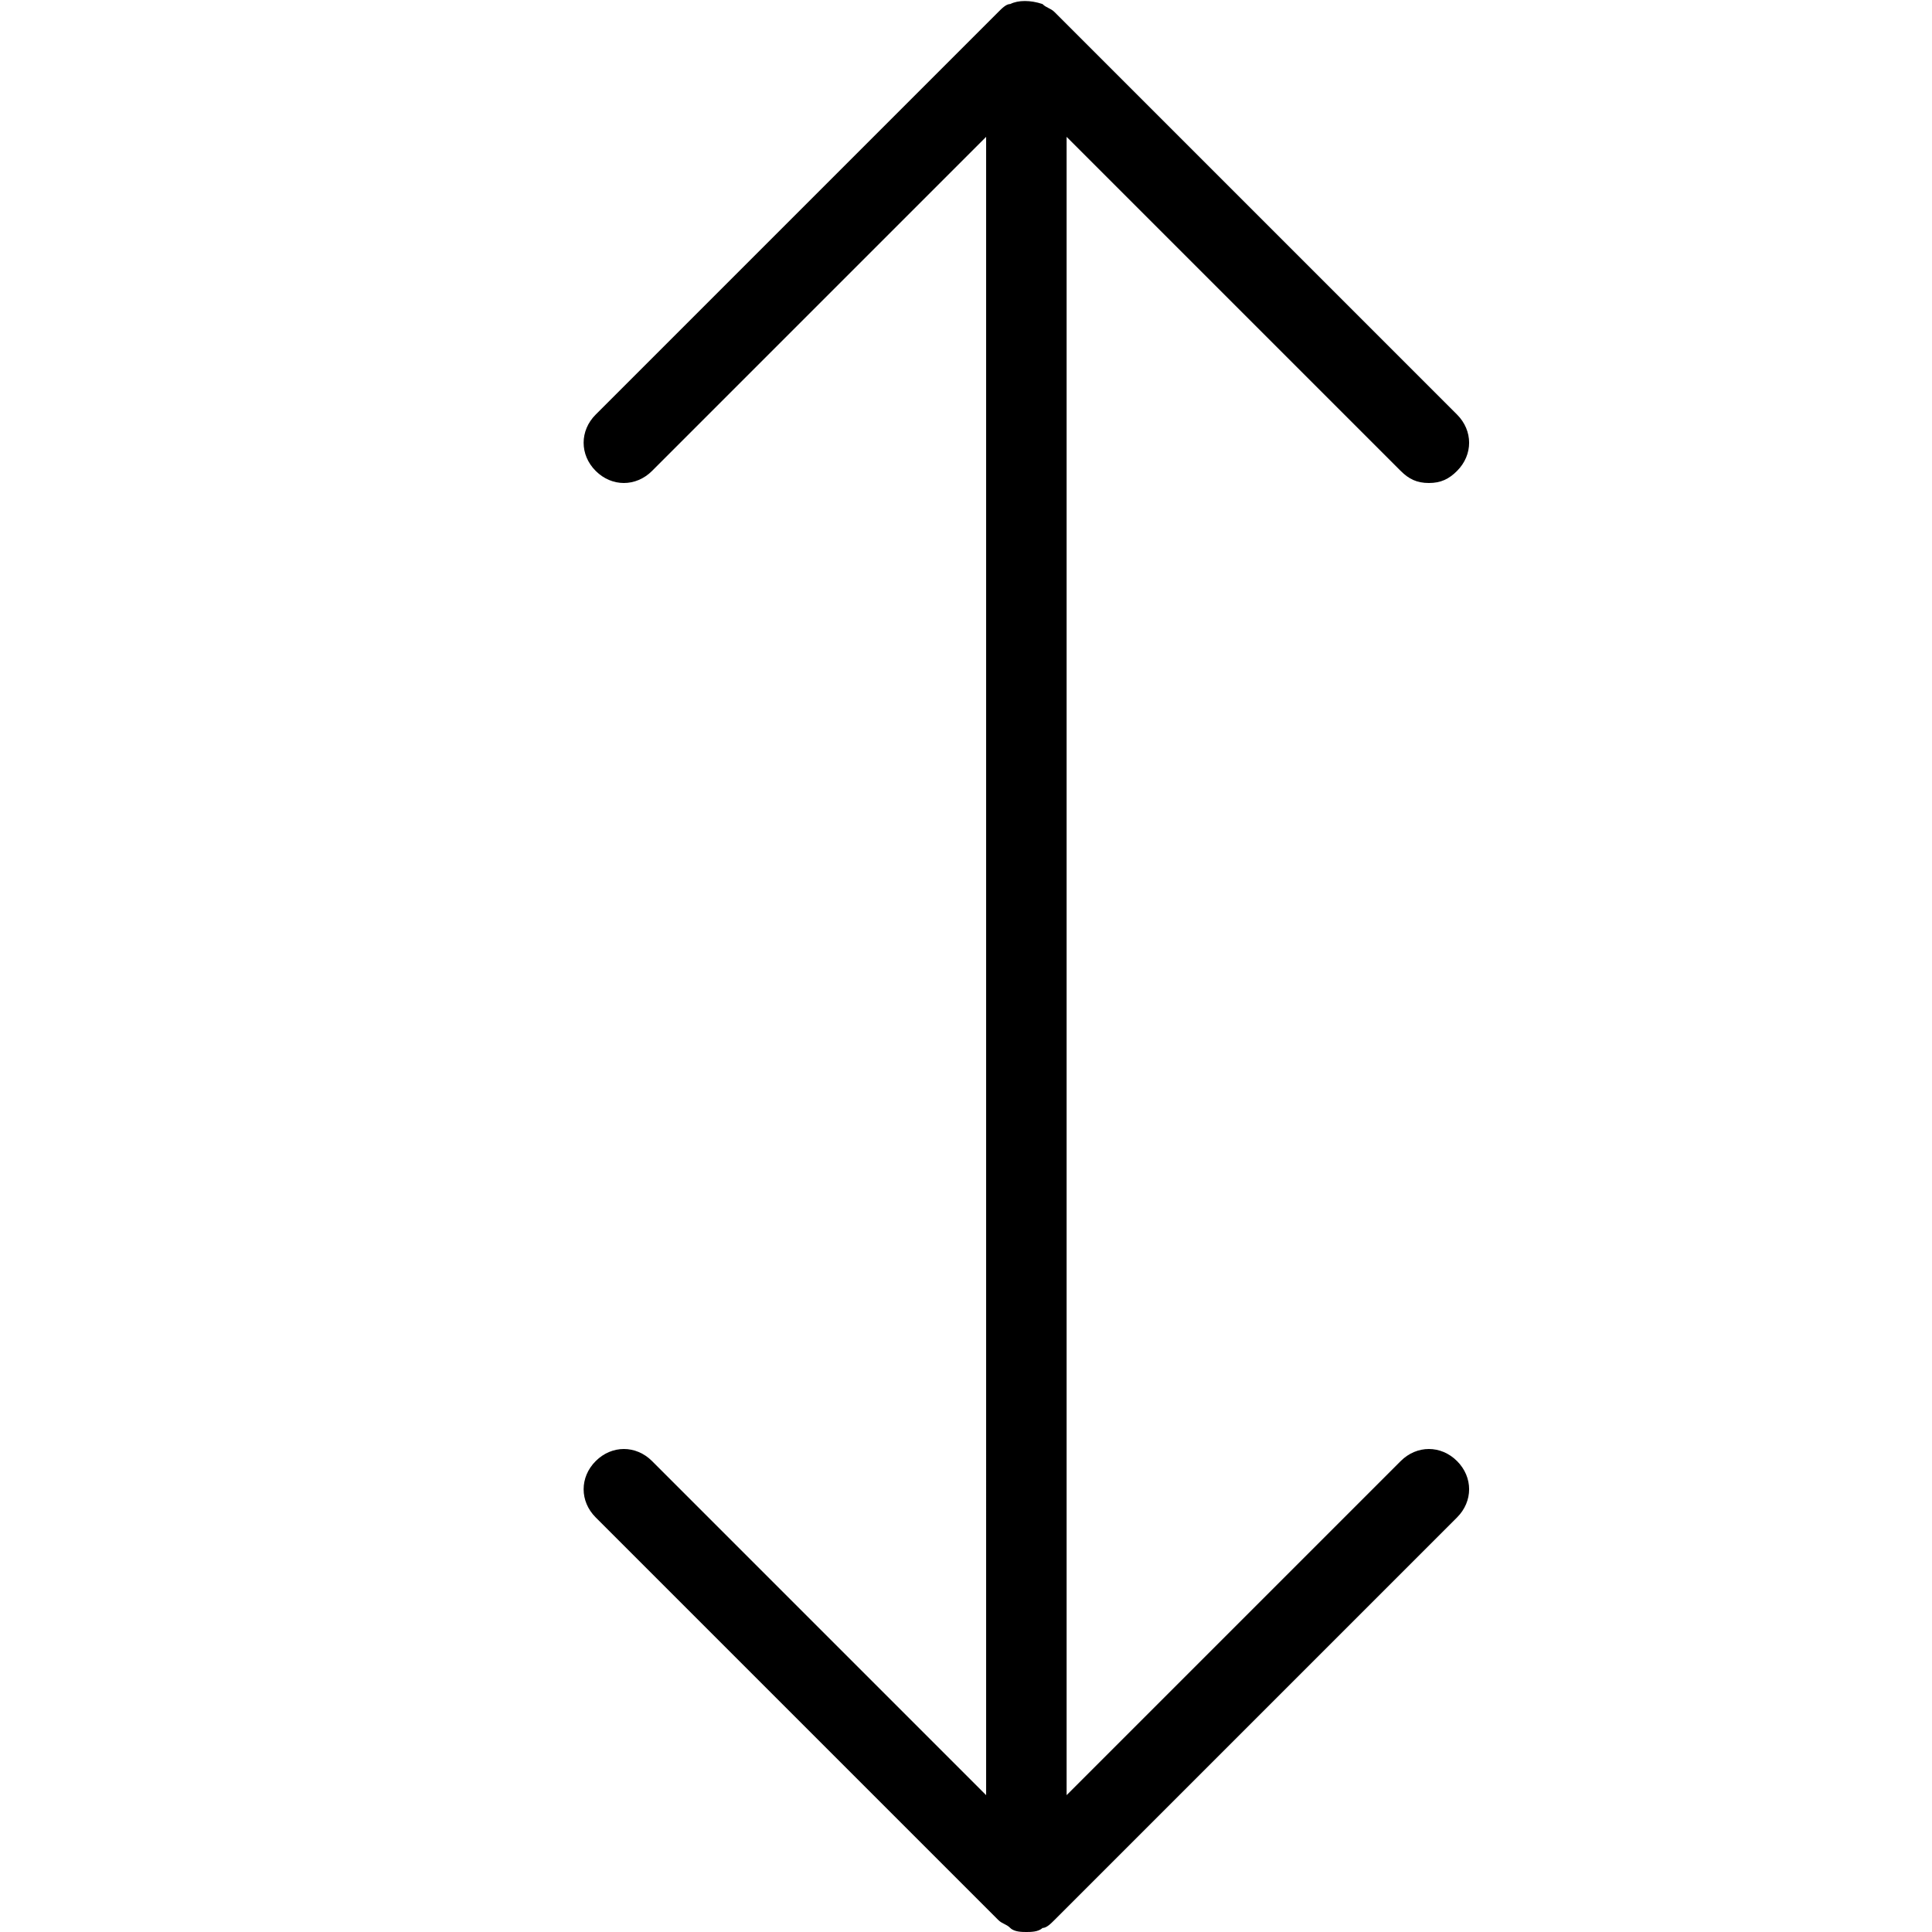 <?xml version="1.0" encoding="utf-8"?>
<!-- Generator: Adobe Illustrator 17.0.0, SVG Export Plug-In . SVG Version: 6.00 Build 0)  -->
<!DOCTYPE svg PUBLIC "-//W3C//DTD SVG 1.1//EN" "http://www.w3.org/Graphics/SVG/1.1/DTD/svg11.dtd">
<svg version="1.1" id="Layer_1" xmlns="http://www.w3.org/2000/svg" xmlns:xlink="http://www.w3.org/1999/xlink" x="0px" y="0px"
	 width="48px" height="48px" viewBox="0 0 48 48" enable-background="new 0 0 48 48" xml:space="preserve">
<path d="M36.2,36.3c0.4,0.4,0.4,1,0,1.4l-10,10c-0.1,0.1-0.2,0.2-0.3,0.2C25.8,48,25.6,48,25.5,48c-0.1,0-0.3,0-0.4-0.1
	c-0.1-0.1-0.2-0.1-0.3-0.2l-10-10c-0.4-0.4-0.4-1,0-1.4s1-0.4,1.4,0l8.3,8.3V3.4l-8.3,8.3c-0.4,0.4-1,0.4-1.4,0s-0.4-1,0-1.4l10-10
	c0.1-0.1,0.2-0.2,0.3-0.2c0.2-0.1,0.5-0.1,0.8,0c0.1,0.1,0.2,0.1,0.3,0.2l10,10c0.4,0.4,0.4,1,0,1.4C36,11.9,35.8,12,35.5,12
	s-0.5-0.1-0.7-0.3l-8.3-8.3v41.2l8.3-8.3C35.2,35.9,35.8,35.9,36.2,36.3z"/>
</svg>
